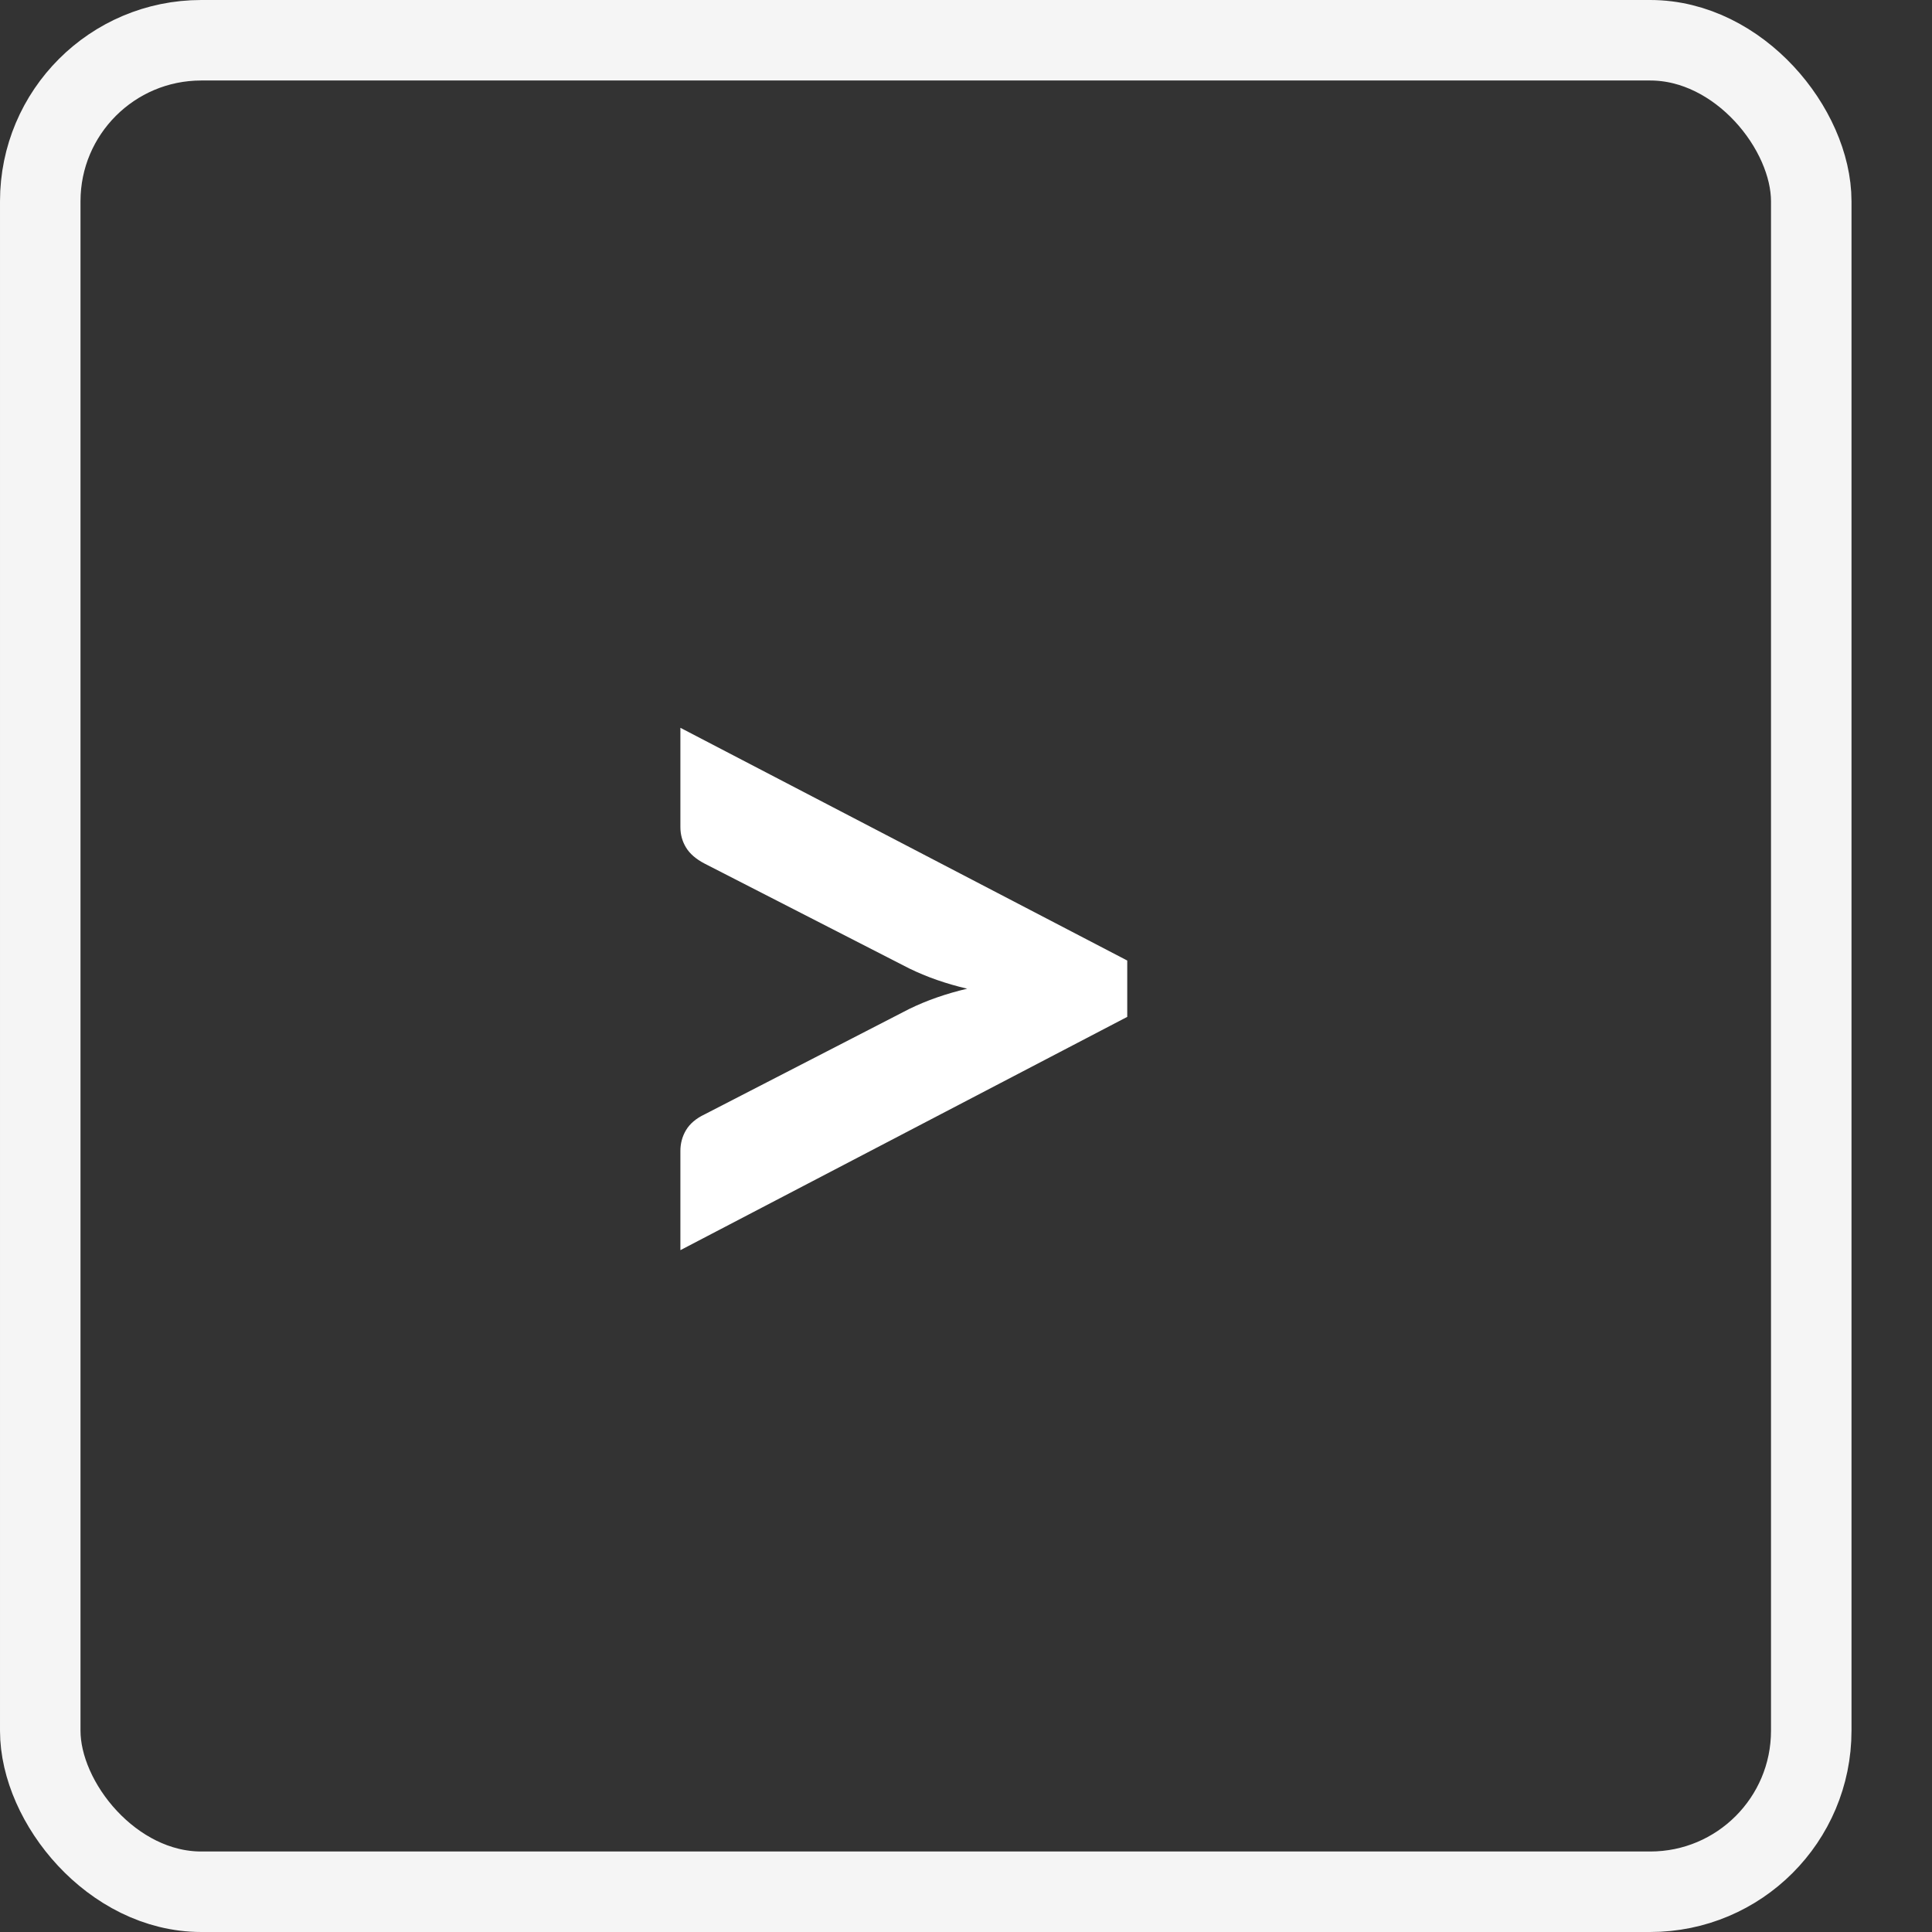 <?xml version="1.0" encoding="UTF-8"?>
<svg width="24px" height="24px" viewBox="0 0 24 24" version="1.1" xmlns="http://www.w3.org/2000/svg"
     xmlns:xlink="http://www.w3.org/1999/xlink">
  <rect x="0" y="0" width="24" height="24" fill="#333333" stroke="none"/>
  <g id="Page-1" stroke="none" stroke-width="1" fill="none" fill-rule="evenodd">
    <g id="icon_next">
      <rect id="Rectangle-2" stroke="#F5F5F5" x="0.5" y="0.5" width="22" height="23" rx="2"></rect>
      <path d="M14.003,11.932 L14.003,12.632 L8.452,15.53 L8.452,14.298 C8.452,14.205 8.475,14.118 8.522,14.039 C8.569,13.96 8.646,13.894 8.753,13.843 L11.294,12.534 C11.513,12.427 11.754,12.343 12.015,12.282 C11.754,12.221 11.513,12.137 11.294,12.03 L8.753,10.728 C8.646,10.672 8.569,10.606 8.522,10.528 C8.475,10.451 8.452,10.366 8.452,10.273 L8.452,9.041 L14.003,11.932 Z"
            id="&gt;" fill="#FFFFFF"></path>
    </g>
  </g>
</svg>
